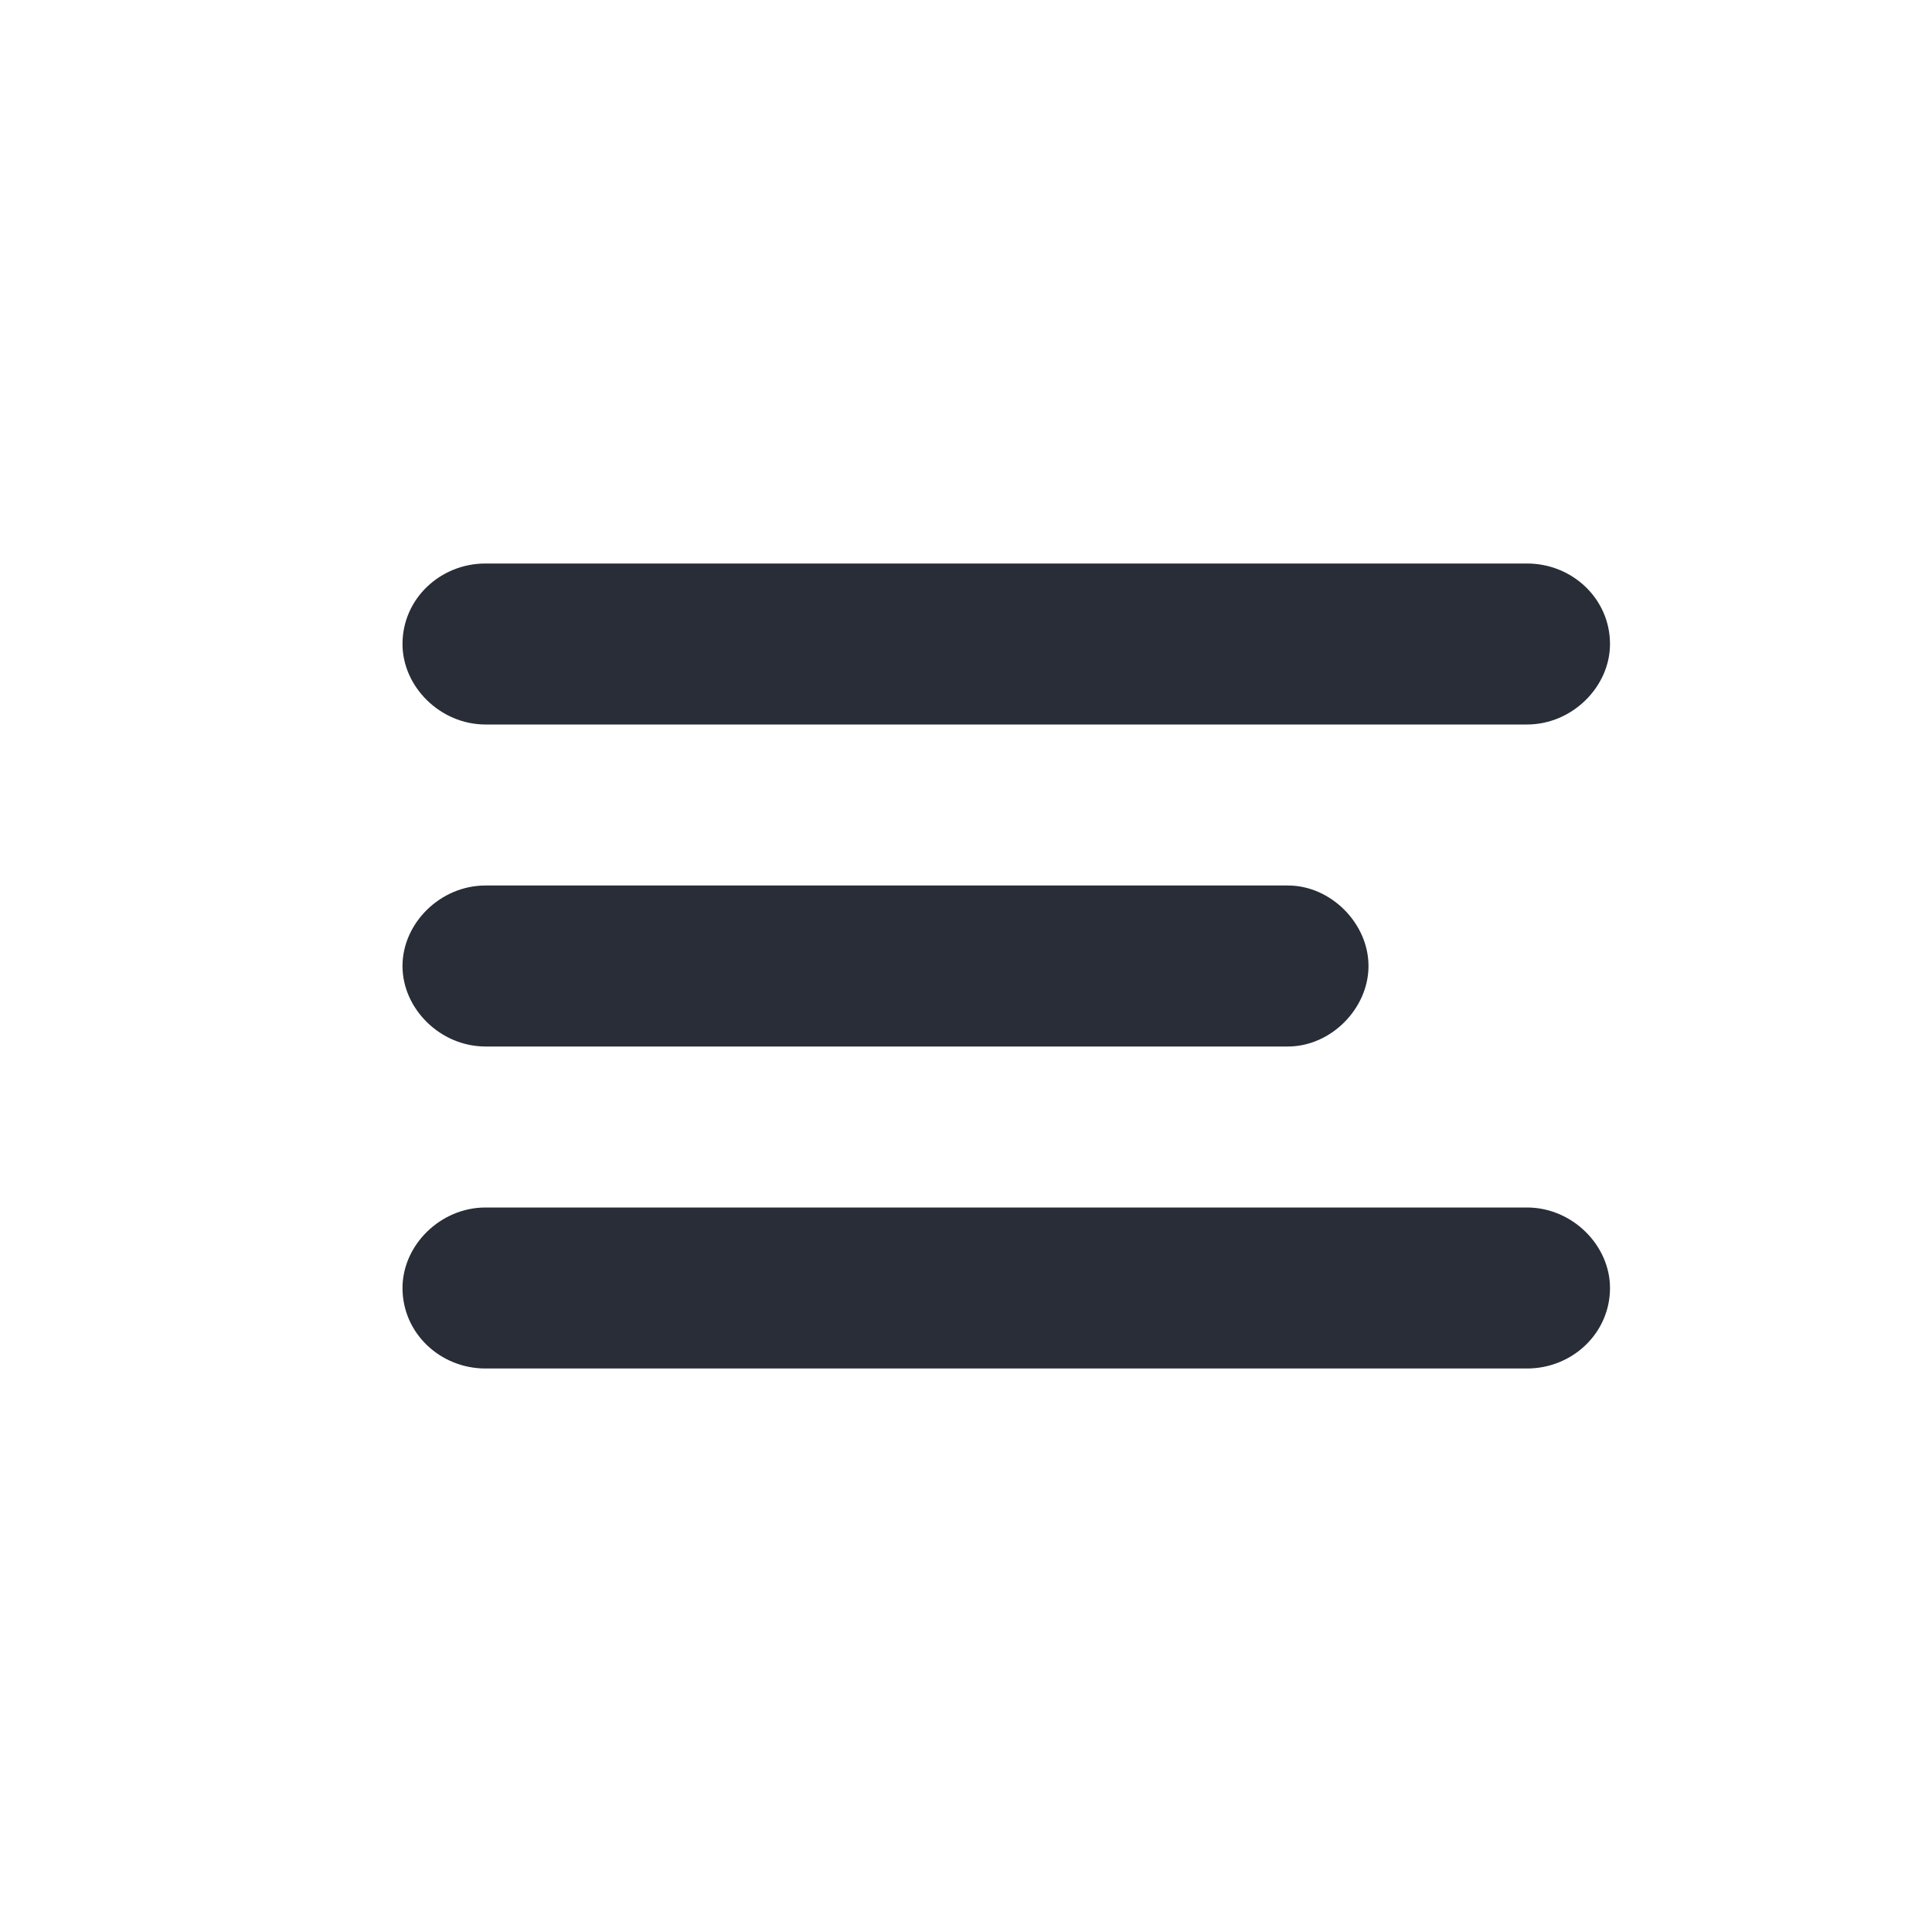 <?xml version="1.0" encoding="UTF-8"?>
<svg width="24px" height="24px" viewBox="0 0 24 24" version="1.1" xmlns="http://www.w3.org/2000/svg" xmlns:xlink="http://www.w3.org/1999/xlink">
    <!-- Generator: Sketch 64 (93537) - https://sketch.com -->
    <title>ic-db_navigation_menu_24</title>
    <desc>Created with Sketch.</desc>
    <g id="Symbols" stroke="none" stroke-width="1" fill="none" fill-rule="evenodd">
        <g id="24dp-Icon/Navigation/Menu" fill="#282D37">
            <path d="M5,16 C5,15.469 5.469,15 6.031,15 L18.969,15 C19.531,15 20,15.469 20,16 C20,16.562 19.531,17 18.969,17 L6.031,17 C5.469,17 5,16.562 5,16 Z M5,12 C5,11.469 5.469,11 6.031,11 L16,11 C16.531,11 17,11.469 17,12 C17,12.531 16.531,13 16,13 L6.031,13 C5.469,13 5,12.531 5,12 Z M5,8 C5,7.438 5.469,7 6.031,7 L18.969,7 C19.531,7 20,7.438 20,8 C20,8.531 19.531,9 18.969,9 L6.031,9 C5.469,9 5,8.531 5,8 Z" id="🎨-Color"></path>
        </g>
    </g>
</svg>